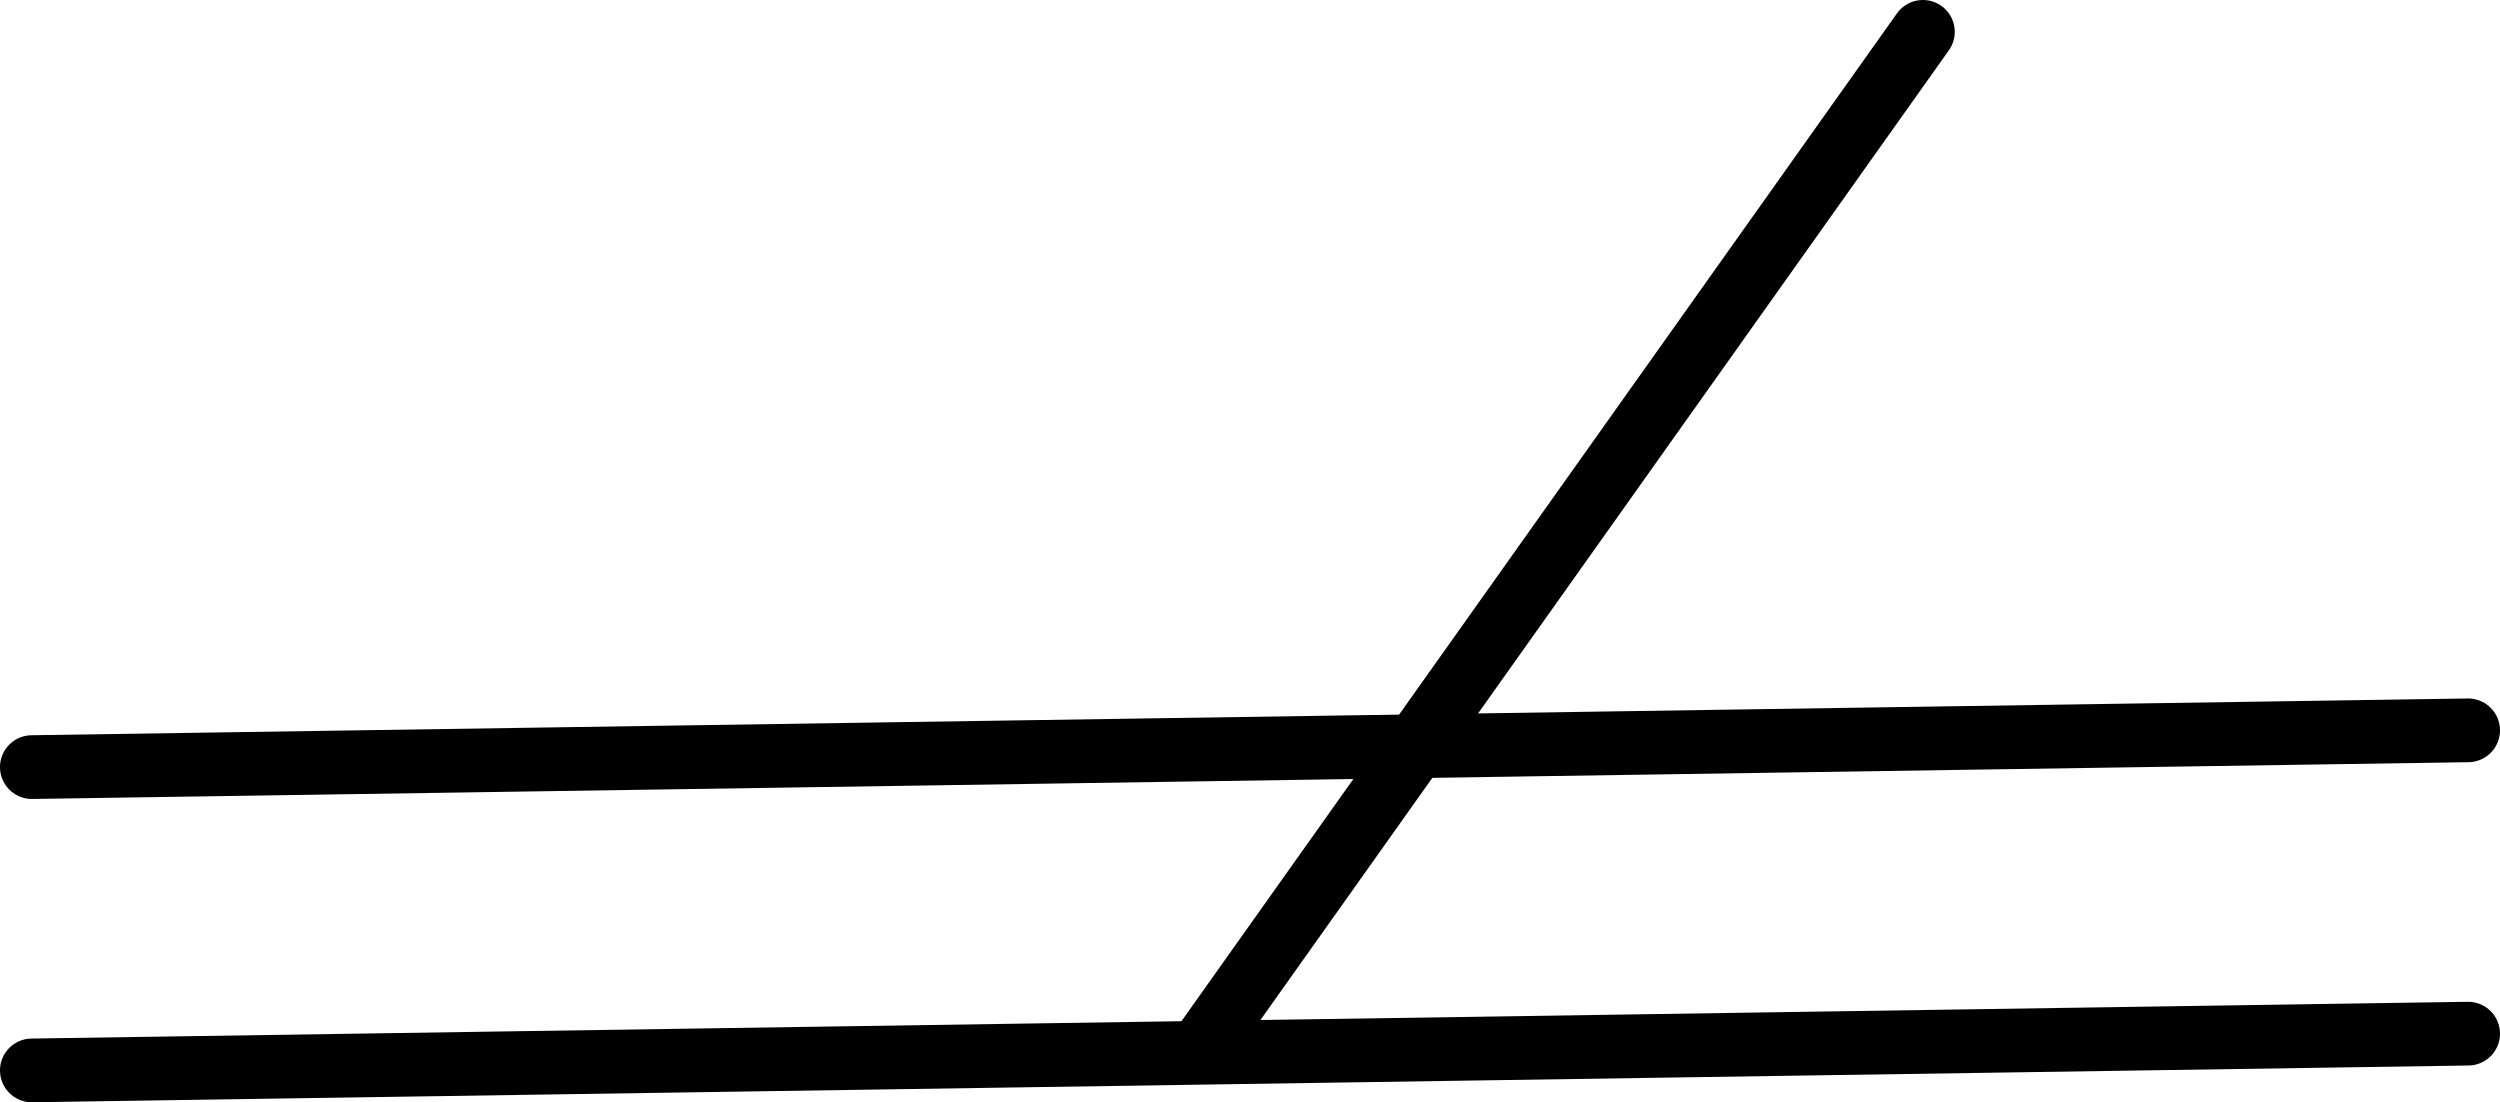<?xml version="1.0" encoding="UTF-8" standalone="no"?>
<!-- Created with Inkscape (http://www.inkscape.org/) -->

<svg
   width="108.799mm"
   height="47.97mm"
   viewBox="0 0 108.799 47.97"
   version="1.1"
   id="svg1"
   xmlns="http://www.w3.org/2000/svg"
   xmlns:svg="http://www.w3.org/2000/svg">
  <defs
     id="defs1" />
  <g
     id="layer1"
     transform="translate(-6.601,-10.693)">
    <path
       style="fill:none;stroke:#000000;stroke-width:2.773px;stroke-linecap:round;stroke-linejoin:round;stroke-miterlimit:4;stroke-dasharray:none;stroke-opacity:1"
       d="M 7.987,44.077 114.013,42.477"
       id="path1" />
    <path
       style="fill:none;stroke:#000000;stroke-width:2.773px;stroke-linecap:round;stroke-linejoin:round;stroke-miterlimit:4;stroke-dasharray:none;stroke-opacity:1"
       d="M 7.987,57.277 114.013,55.677"
       id="path2" />
    <path
       style="fill:none;stroke:#000000;stroke-width:2.773px;stroke-linecap:round;stroke-linejoin:round;stroke-miterlimit:4;stroke-dasharray:none;stroke-opacity:1"
       d="M 59.048,56.077 90.285,12.079"
       id="path3" />
  </g>
</svg>
